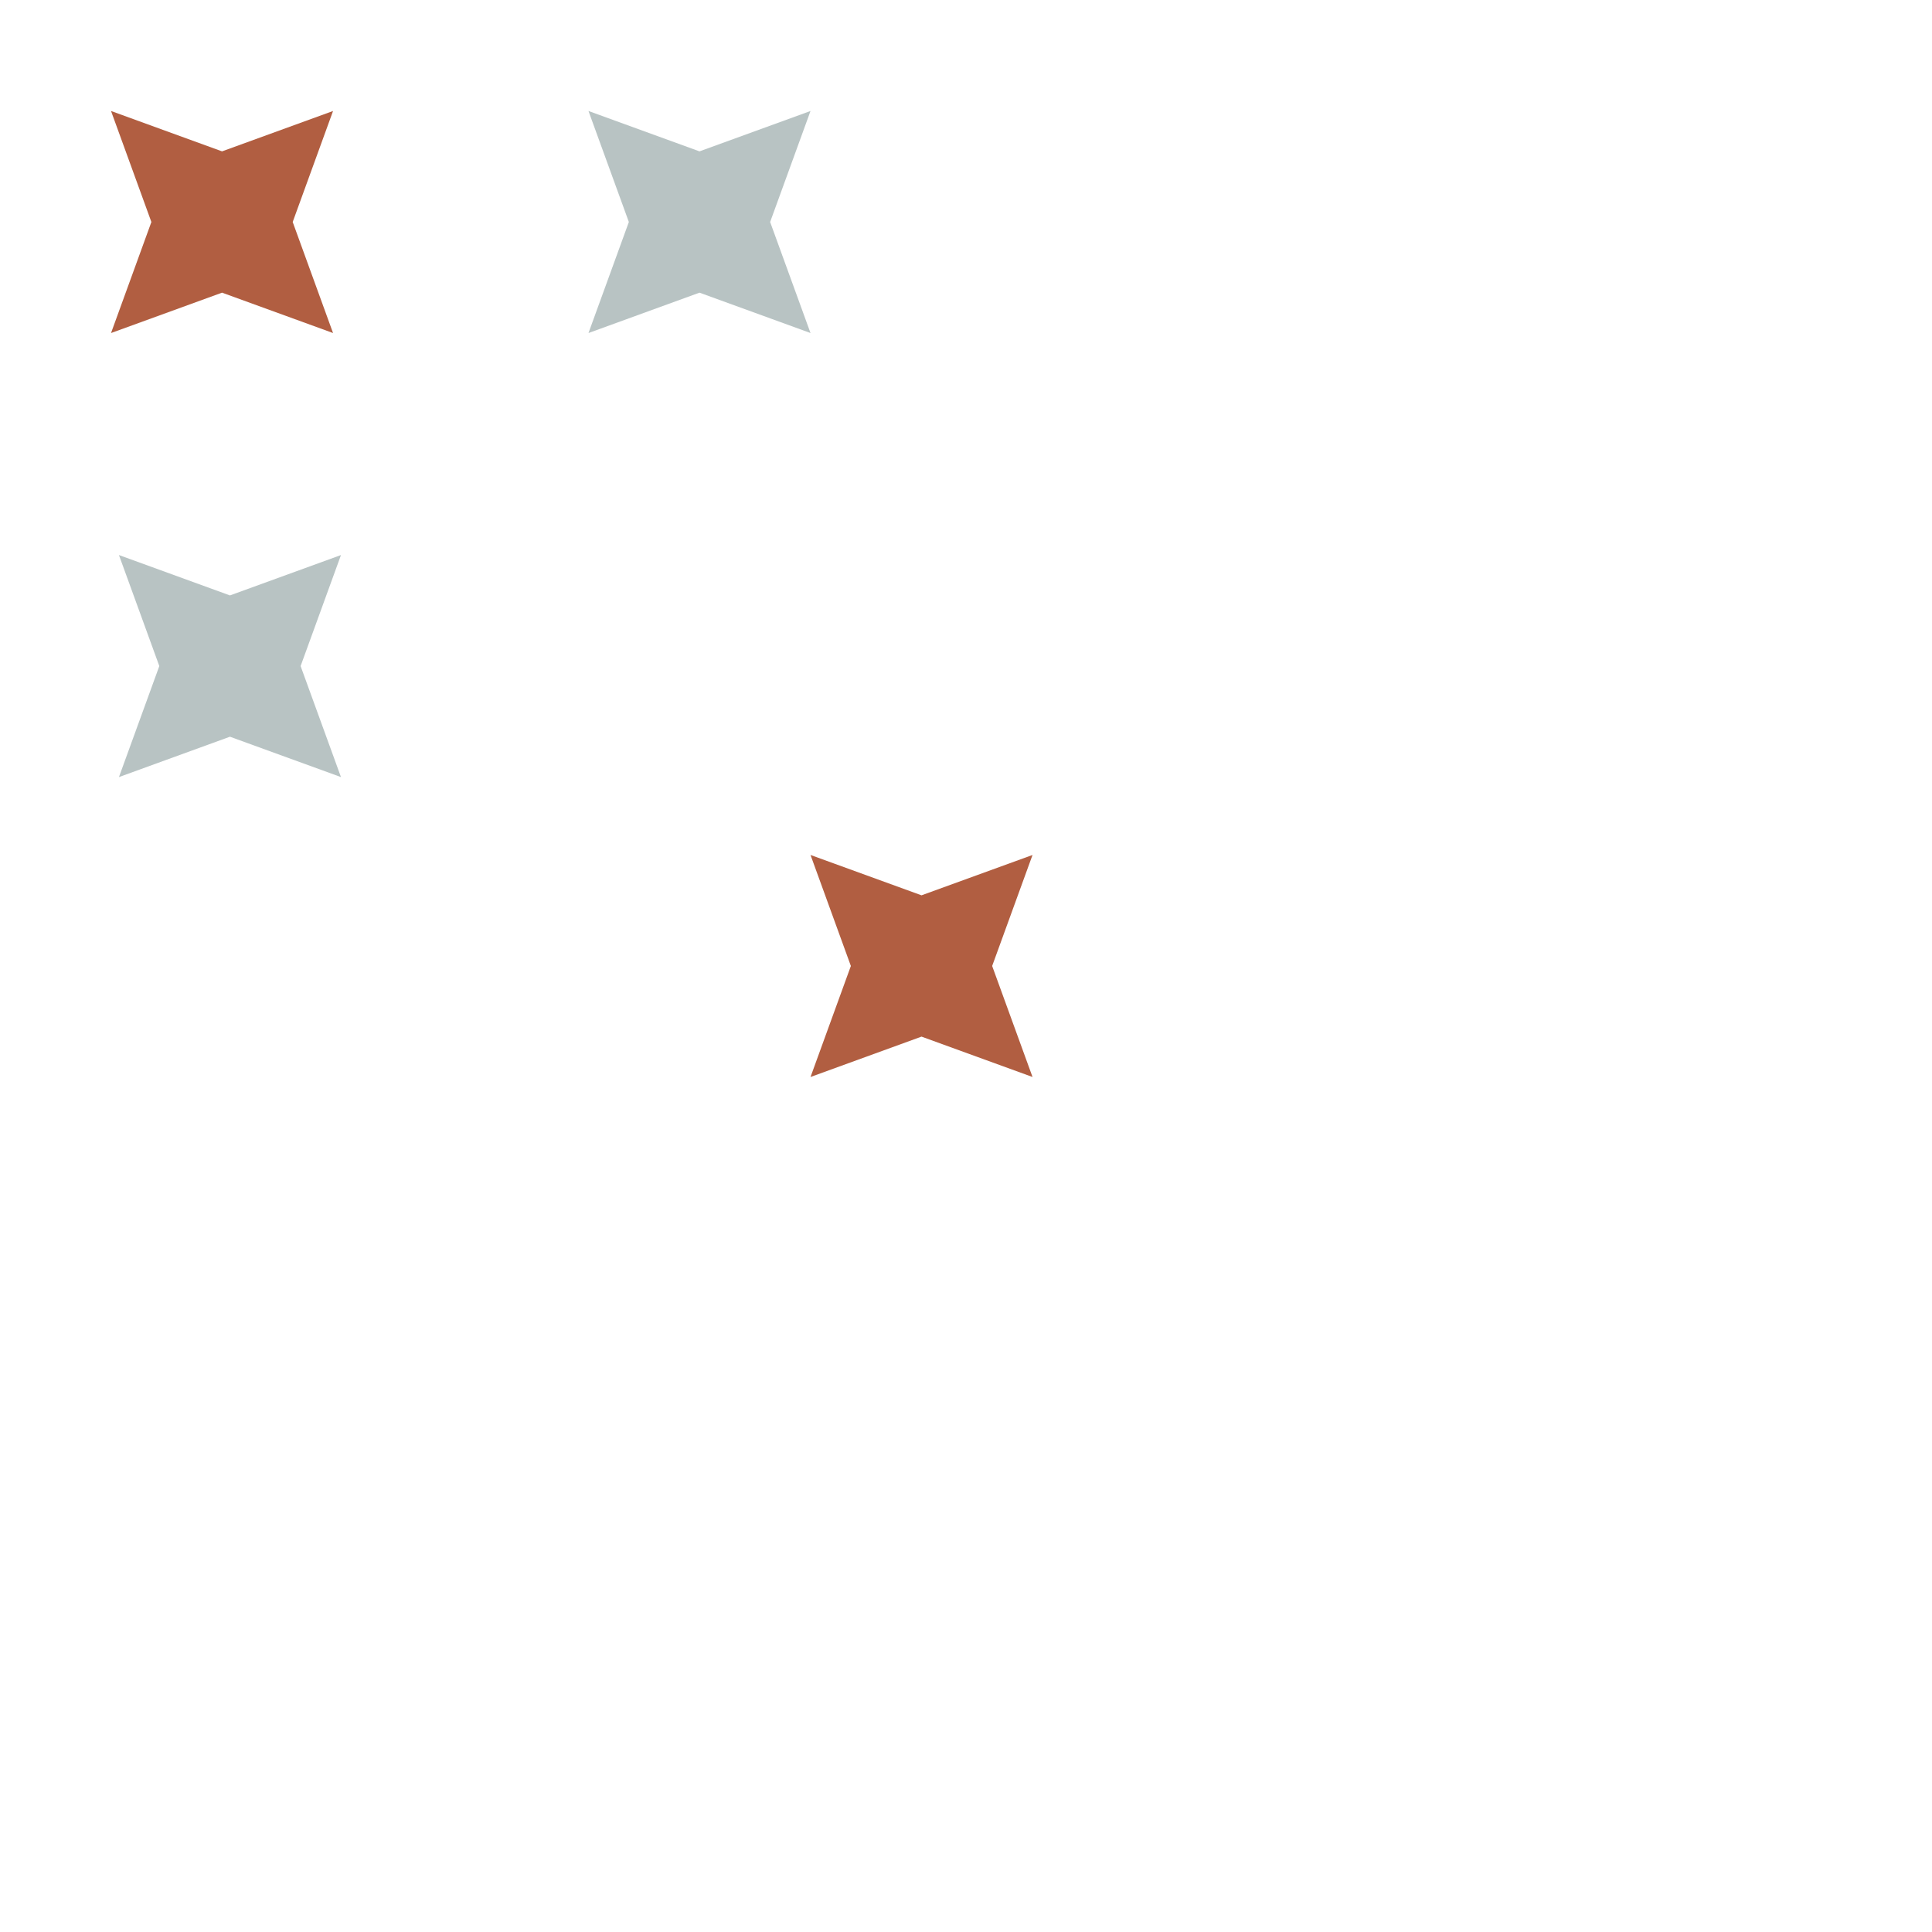 <svg xmlns="http://www.w3.org/2000/svg" xmlns:xlink="http://www.w3.org/1999/xlink" width="500" zoomAndPan="magnify" viewBox="0 0 375 375" height="500" preserveAspectRatio="xMidYMid meet" version="1.0"><defs><clipPath id="12b1542ce5"><path d="M 21 21 L 65 21 L 65 65 L 21 65 Z M 21 21 " clip-rule="nonzero"/></clipPath><clipPath id="24f59cf449"><path d="M 0 43.09 L 43.098 -0.004 L 86.195 43.09 L 43.098 86.188 Z M 0 43.09 " clip-rule="nonzero"/></clipPath><clipPath id="fea992ad02"><path d="M 21.551 21.543 L 43.098 29.379 L 64.645 21.543 L 56.812 43.09 L 64.645 64.641 L 43.098 56.805 L 21.551 64.641 L 29.383 43.09 L 21.551 21.543 " clip-rule="nonzero"/></clipPath><clipPath id="266b092e4d"><path d="M 114 21 L 158 21 L 158 65 L 114 65 Z M 114 21 " clip-rule="nonzero"/></clipPath><clipPath id="af6975bbf6"><path d="M 92.676 43.09 L 135.77 -0.004 L 178.867 43.09 L 135.77 86.188 Z M 92.676 43.09 " clip-rule="nonzero"/></clipPath><clipPath id="02d143640f"><path d="M 114.223 21.543 L 135.77 29.379 L 157.32 21.543 L 149.484 43.09 L 157.32 64.641 L 135.77 56.805 L 114.223 64.641 L 122.059 43.09 L 114.223 21.543 " clip-rule="nonzero"/></clipPath><clipPath id="7c653b51b8"><path d="M 23 107 L 67 107 L 67 151 L 23 151 Z M 23 107 " clip-rule="nonzero"/></clipPath><clipPath id="afbb11e57c"><path d="M 1.539 129.281 L 44.633 86.188 L 87.73 129.281 L 44.633 172.379 Z M 1.539 129.281 " clip-rule="nonzero"/></clipPath><clipPath id="f64662e61d"><path d="M 23.086 107.734 L 44.633 115.57 L 66.184 107.734 L 58.348 129.281 L 66.184 150.832 L 44.633 142.996 L 23.086 150.832 L 30.922 129.281 L 23.086 107.734 " clip-rule="nonzero"/></clipPath><clipPath id="b3d58d7948"><path d="M 157 165 L 201 165 L 201 210 L 157 210 Z M 157 165 " clip-rule="nonzero"/></clipPath><clipPath id="711a2ba26b"><path d="M 135.77 187.496 L 178.867 144.398 L 221.961 187.496 L 178.867 230.59 Z M 135.77 187.496 " clip-rule="nonzero"/></clipPath><clipPath id="d95f06bb4b"><path d="M 157.32 165.949 L 178.867 173.781 L 200.414 165.949 L 192.578 187.496 L 200.414 209.043 L 178.867 201.207 L 157.32 209.043 L 165.152 187.496 L 157.32 165.949 " clip-rule="nonzero"/></clipPath></defs><g clip-path="url(#12b1542ce5)"><g clip-path="url(#24f59cf449)"><g clip-path="url(#fea992ad02)"><path fill="#b15e41" d="M 0 43.09 L 43.098 -0.004 L 86.195 43.09 L 43.098 86.188 Z M 0 43.09 " fill-opacity="1" fill-rule="nonzero"/></g></g></g><g clip-path="url(#266b092e4d)"><g clip-path="url(#af6975bbf6)"><g clip-path="url(#02d143640f)"><path fill="#b8c3c3" d="M 92.676 43.09 L 135.77 -0.004 L 178.867 43.09 L 135.77 86.188 Z M 92.676 43.09 " fill-opacity="1" fill-rule="nonzero"/></g></g></g><g clip-path="url(#7c653b51b8)"><g clip-path="url(#afbb11e57c)"><g clip-path="url(#f64662e61d)"><path fill="#b8c3c3" d="M 1.539 129.281 L 44.633 86.188 L 87.73 129.281 L 44.633 172.379 Z M 1.539 129.281 " fill-opacity="1" fill-rule="nonzero"/></g></g></g><g clip-path="url(#b3d58d7948)"><g clip-path="url(#711a2ba26b)"><g clip-path="url(#d95f06bb4b)"><path fill="#b15e41" d="M 135.77 187.496 L 178.867 144.398 L 221.961 187.496 L 178.867 230.59 Z M 135.77 187.496 " fill-opacity="1" fill-rule="nonzero"/></g></g></g></svg>